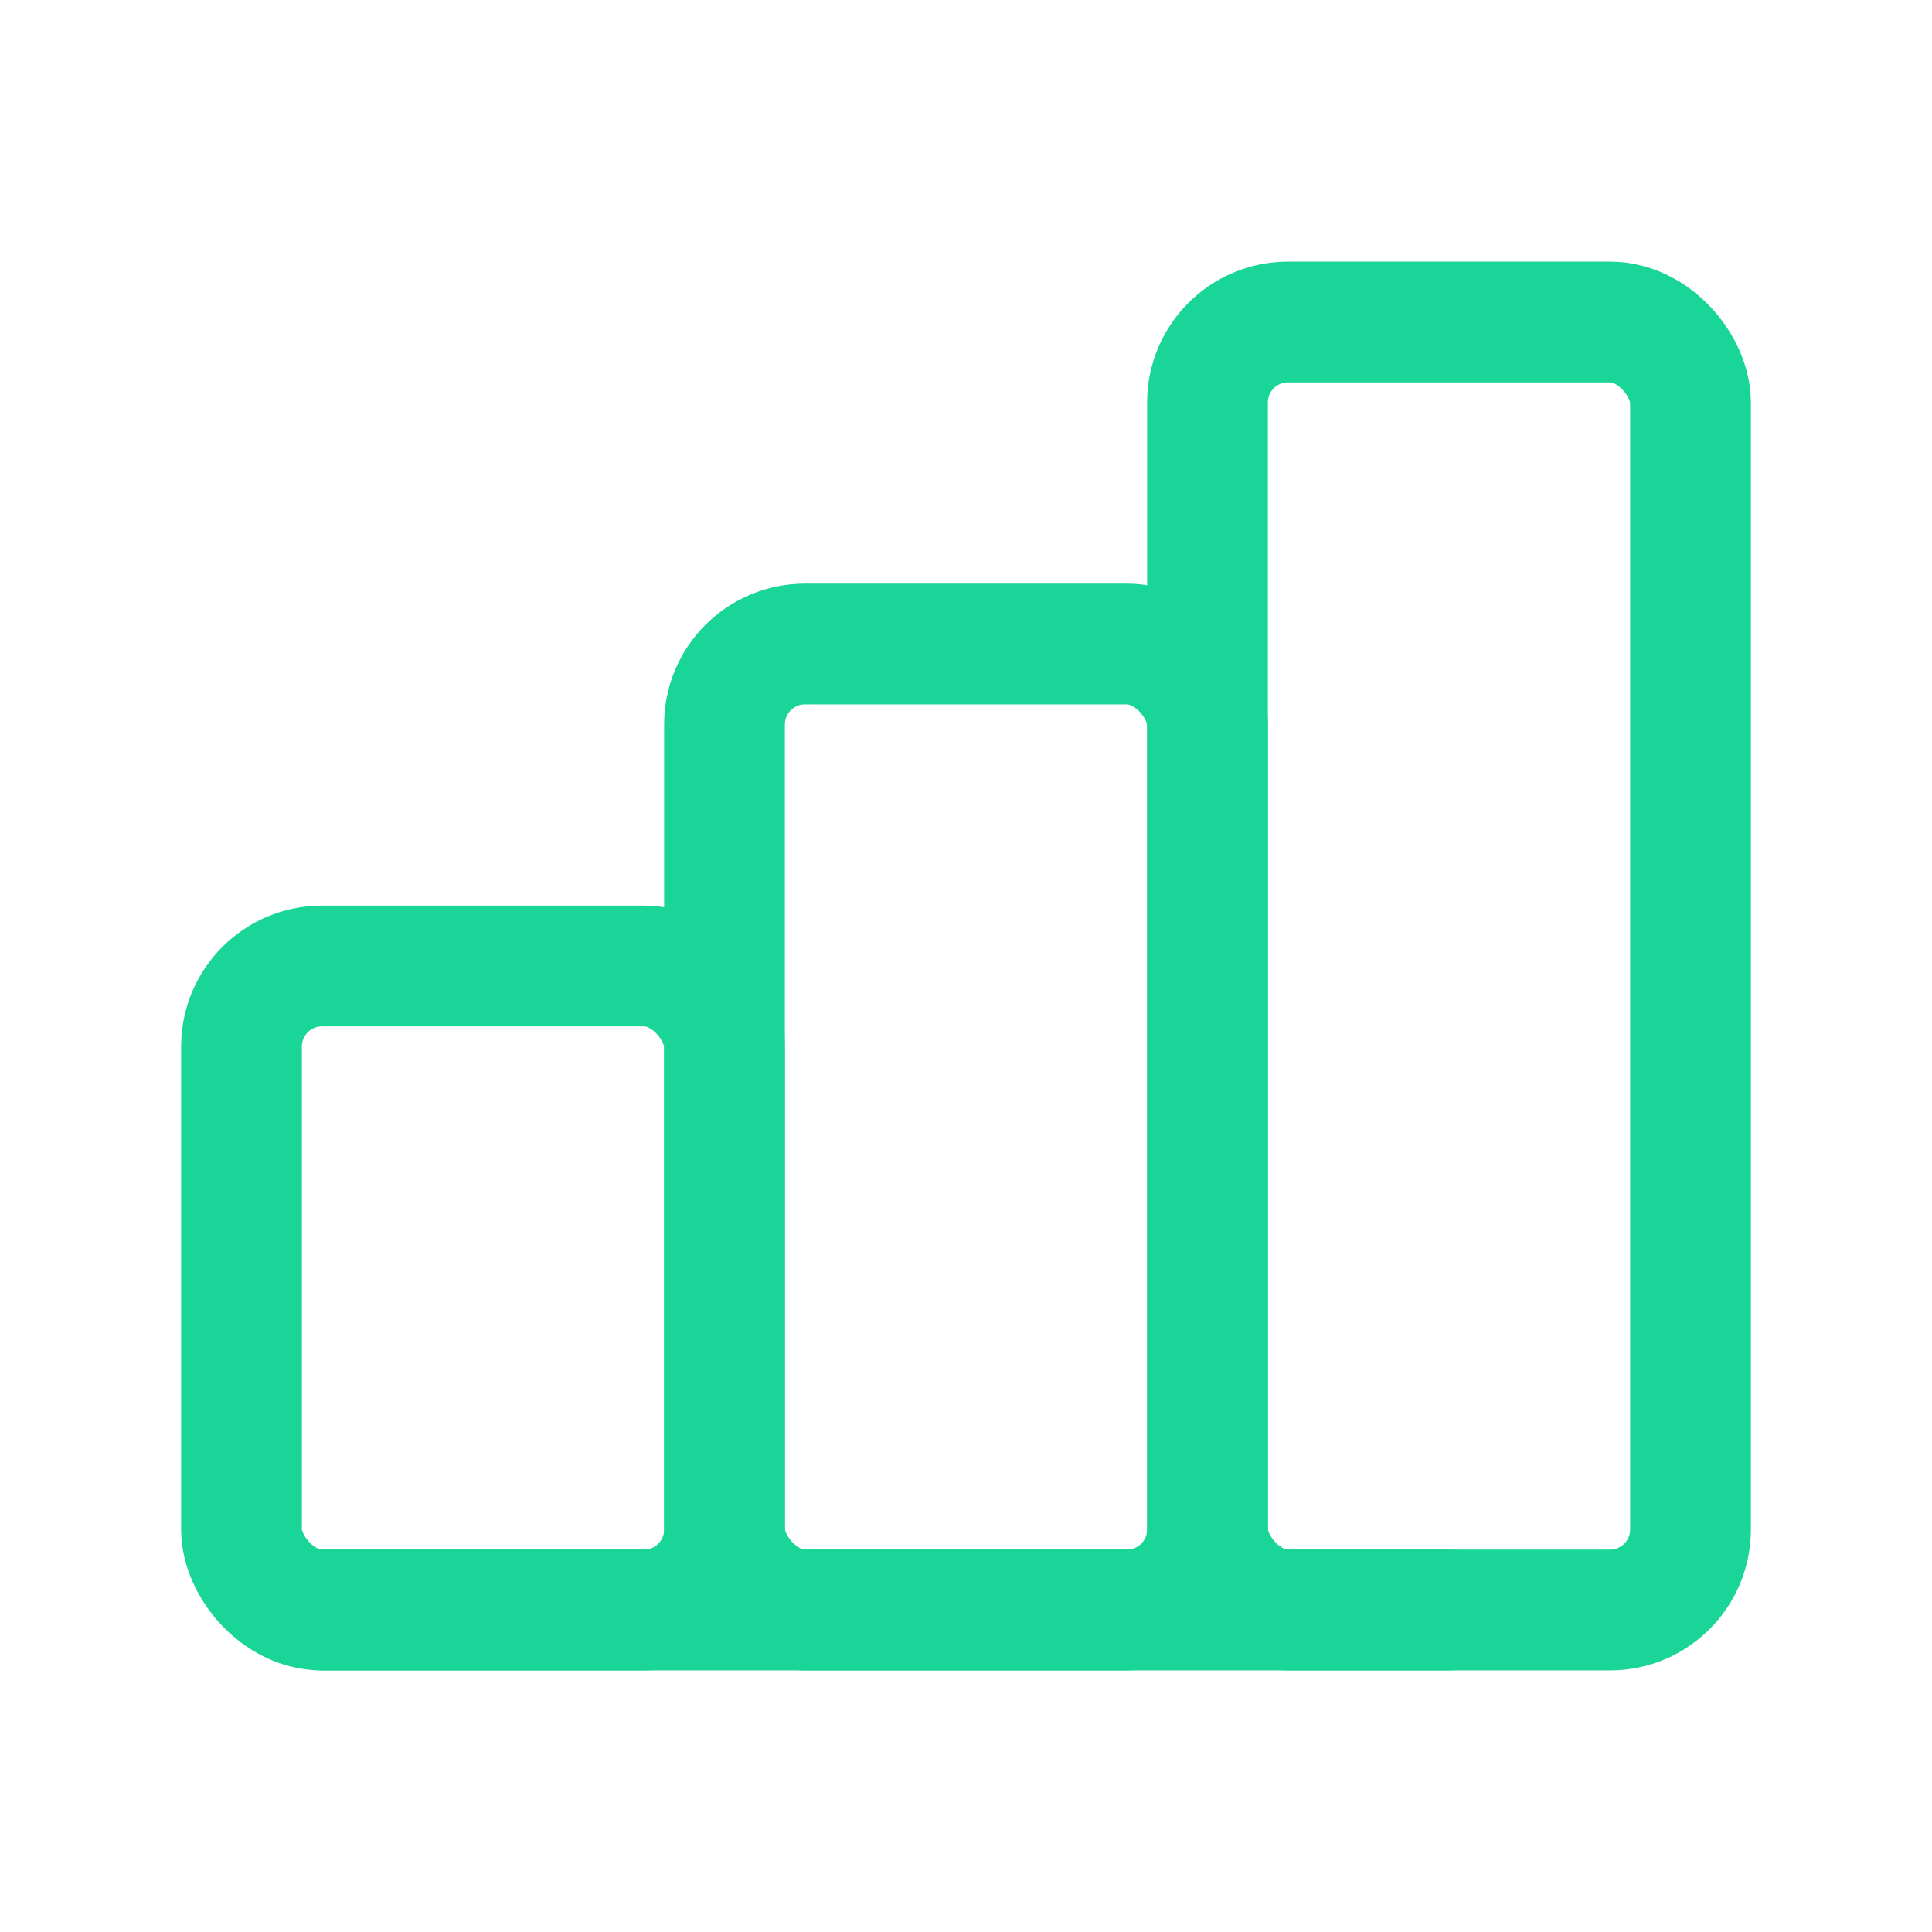 <svg id="Group_459133" data-name="Group 459133" xmlns="http://www.w3.org/2000/svg" width="24px" height="24px" viewBox="0 0 24 24">
  <path id="Path_9805" data-name="Path 9805" d="M0,0H24V24H0Z" fill="none"/>
  <rect id="Rectangle_3429" data-name="Rectangle 3429" width="6" height="8" rx="1" transform="translate(3 12)" fill="none" stroke="#1ad598" stroke-linecap="round" stroke-linejoin="round" stroke-width="1.5"/>
  <rect id="Rectangle_3430" data-name="Rectangle 3430" width="6" height="12" rx="1" transform="translate(9 8)" fill="none" stroke="#1ad598" stroke-linecap="round" stroke-linejoin="round" stroke-width="1.5"/>
  <rect id="Rectangle_3431" data-name="Rectangle 3431" width="6" height="16" rx="1" transform="translate(15 4)" fill="none" stroke="#1ad598" stroke-linecap="round" stroke-linejoin="round" stroke-width="1.5"/>
  <line id="Line_1316" data-name="Line 1316" x2="14" transform="translate(4 20)" fill="none" stroke="#1ad598" stroke-linecap="round" stroke-linejoin="round" stroke-width="1.5"/>
</svg>
